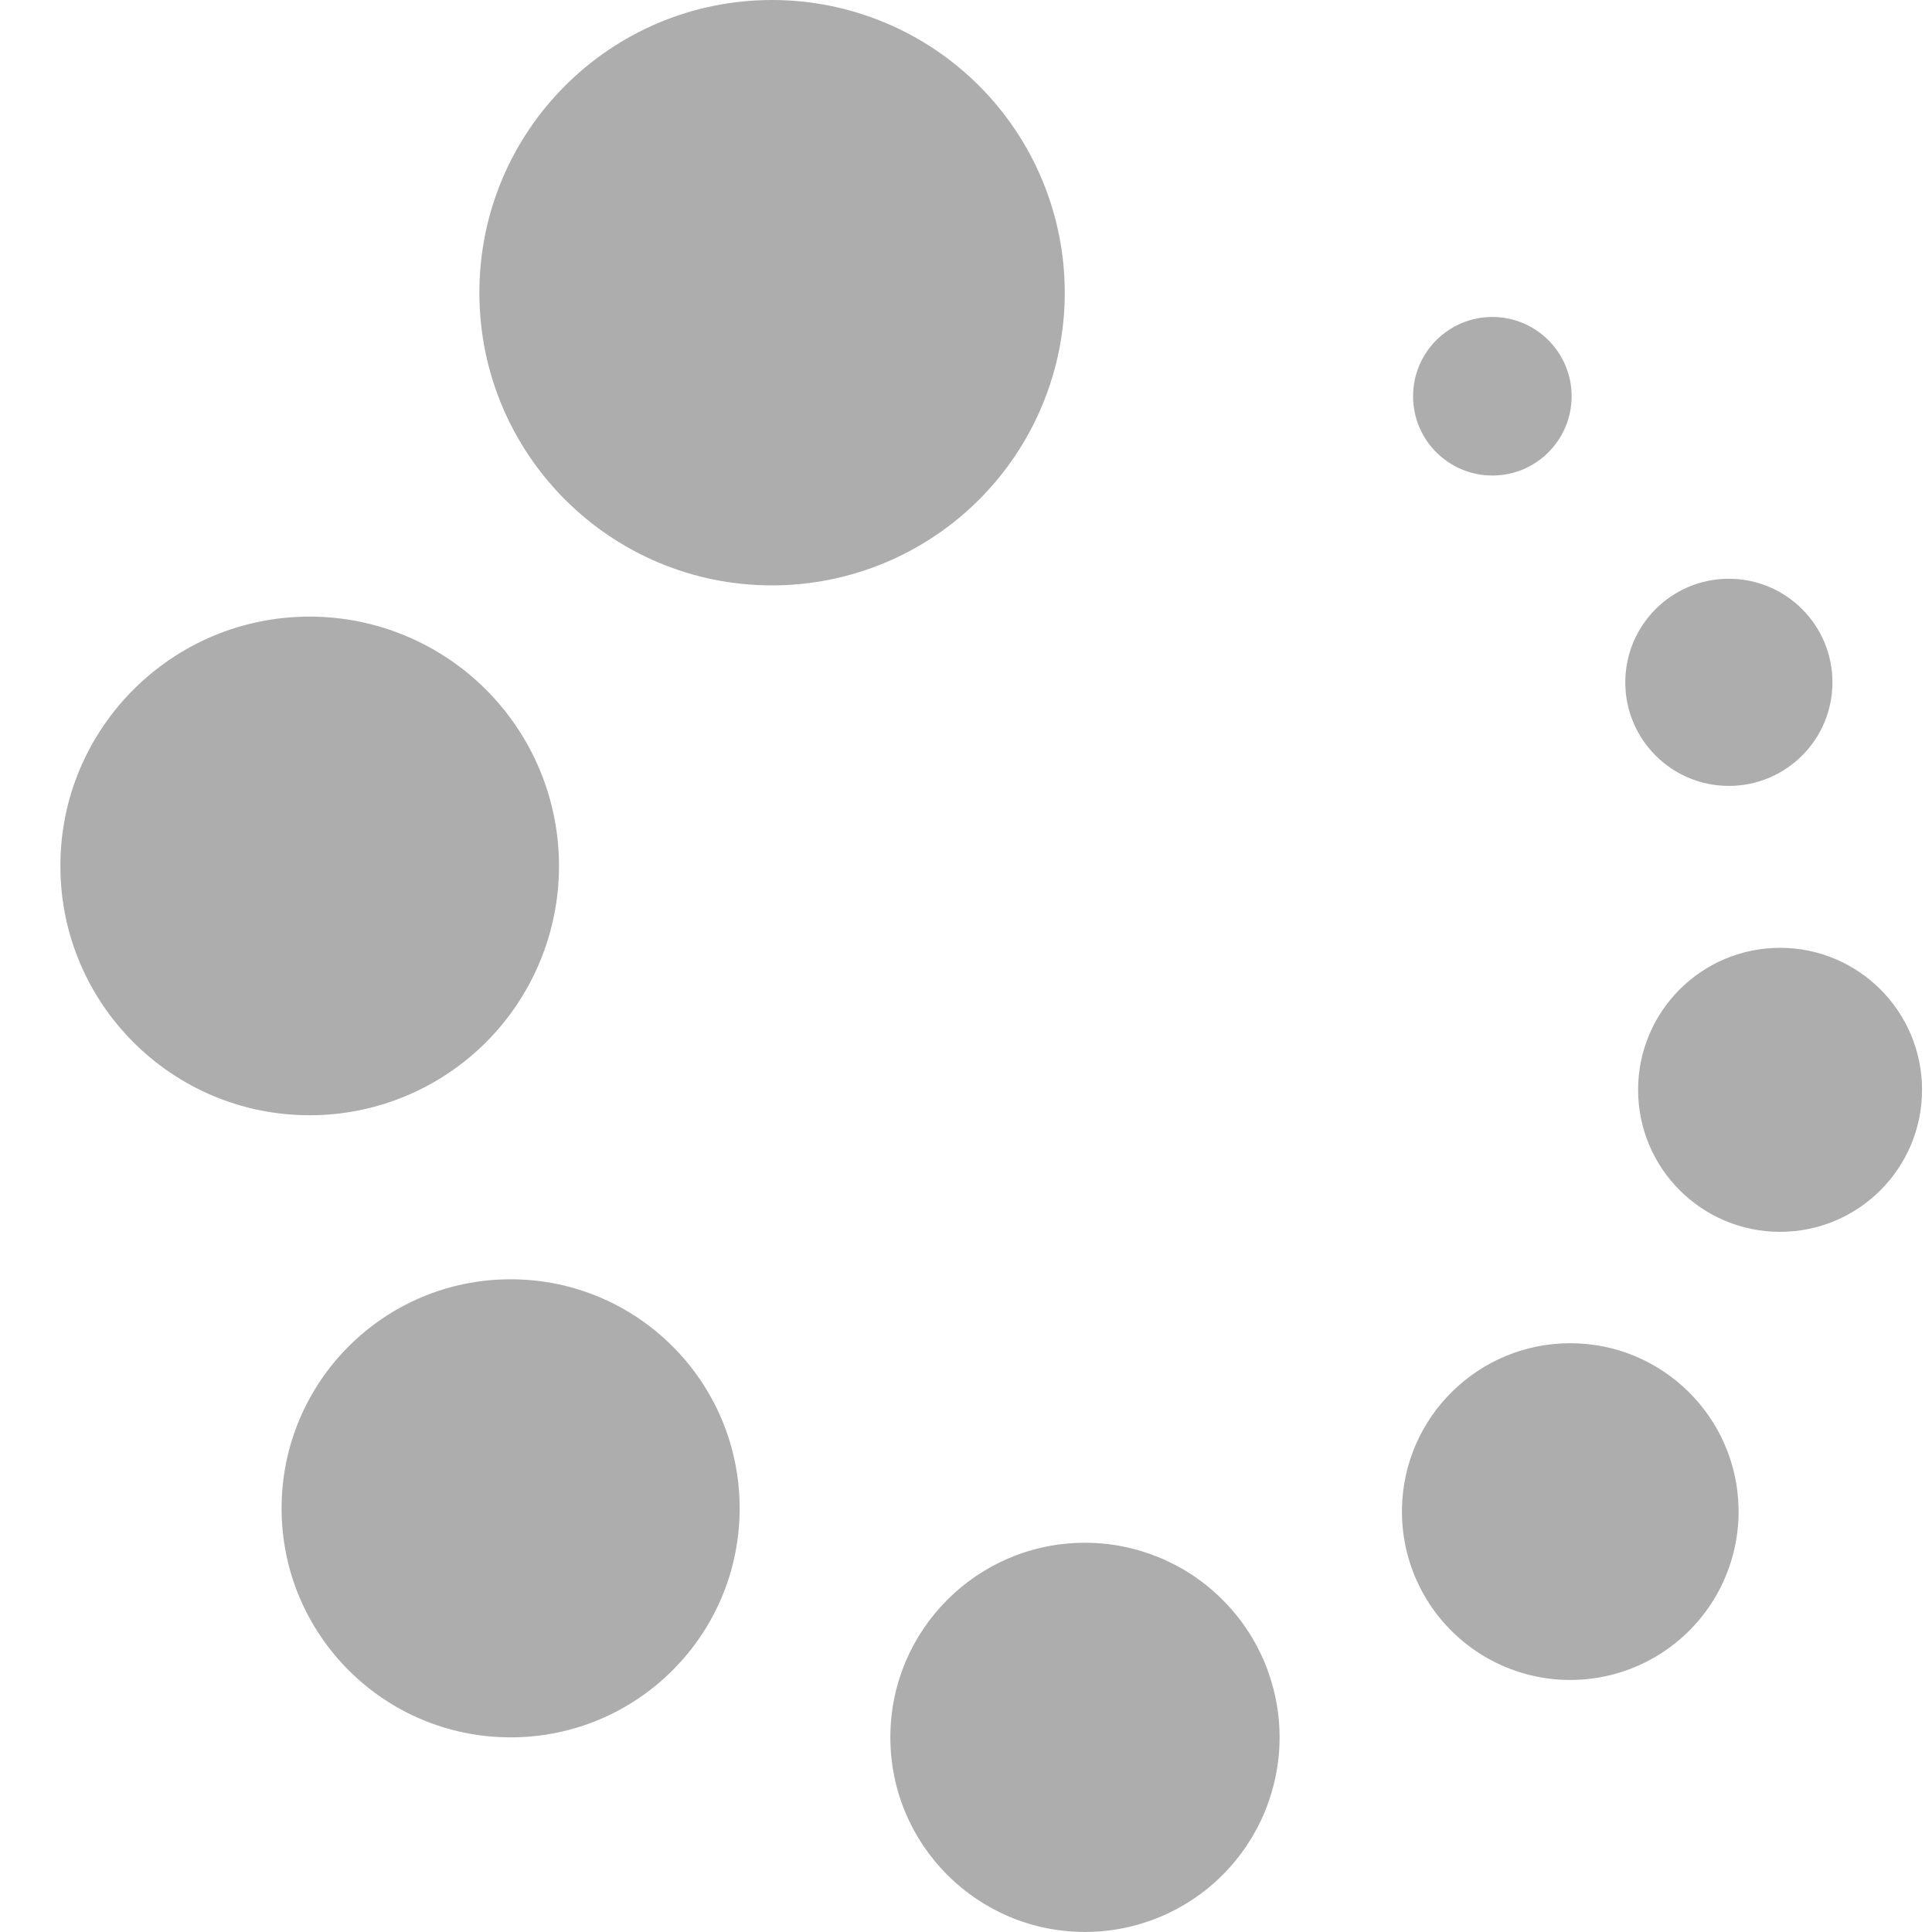 <svg xmlns="http://www.w3.org/2000/svg" width="32" height="32" viewBox="0 0 32 32">
  <g fill="none" fill-rule="evenodd">
    <rect width="31" height="31" x=".5" y=".5" fill="#D8D8D8" stroke="#979797" opacity="0"/>
    <path fill="#ADADAD" fill-rule="nonzero" d="M17.636,4.848 C17.636,6.134 17.125,7.367 16.216,8.276 C15.307,9.185 14.074,9.696 12.788,9.696 C10.111,9.696 7.94,7.526 7.94,4.848 C7.94,2.17 10.111,0 12.788,0 C14.074,-7.65840403e-09 15.307,0.511 16.216,1.42 C17.125,2.329 17.636,3.562 17.636,4.848 M9.259,14.343 C9.259,15.438 8.824,16.489 8.05,17.263 C7.275,18.038 6.224,18.473 5.129,18.472 C2.849,18.472 1,16.624 1,14.343 C1,12.062 2.849,10.213 5.129,10.213 C6.224,10.213 7.275,10.648 8.05,11.423 C8.824,12.197 9.259,13.248 9.259,14.343 M12.251,24.983 C12.251,27.078 10.553,28.776 8.458,28.776 C6.362,28.776 4.664,27.078 4.664,24.983 C4.664,22.887 6.362,21.189 8.458,21.189 C10.553,21.189 12.251,22.887 12.251,24.983 M21.194,28.776 C21.194,29.631 20.854,30.451 20.249,31.056 C19.645,31.66 18.825,32 17.97,31.999 C16.19,31.999 14.747,30.556 14.747,28.776 C14.747,26.996 16.19,25.553 17.97,25.553 C18.825,25.553 19.645,25.892 20.249,26.497 C20.854,27.101 21.194,27.921 21.194,28.776 M28.796,24.983 C28.816,25.991 28.289,26.932 27.418,27.443 C26.548,27.953 25.469,27.953 24.599,27.443 C23.728,26.932 23.201,25.991 23.221,24.983 C23.25,23.464 24.49,22.248 26.008,22.248 C27.527,22.248 28.767,23.464 28.796,24.983 M31.835,18.051 C31.835,19.35 30.782,20.403 29.484,20.403 C28.185,20.403 27.132,19.35 27.132,18.051 C27.132,16.752 28.185,15.699 29.484,15.699 C30.782,15.699 31.835,16.752 31.835,18.051 M30.351,11.302 C30.351,12.249 29.583,13.017 28.635,13.017 C27.688,13.017 26.92,12.249 26.92,11.302 C26.92,10.354 27.688,9.586 28.635,9.586 C29.583,9.586 30.351,10.354 30.351,11.302 M26.031,6.563 C26.031,7.288 25.444,7.876 24.719,7.876 C23.993,7.876 23.405,7.289 23.405,6.563 C23.405,5.838 23.993,5.25 24.718,5.25 C25.443,5.25 26.031,5.838 26.031,6.563"/>
  </g>
</svg>
